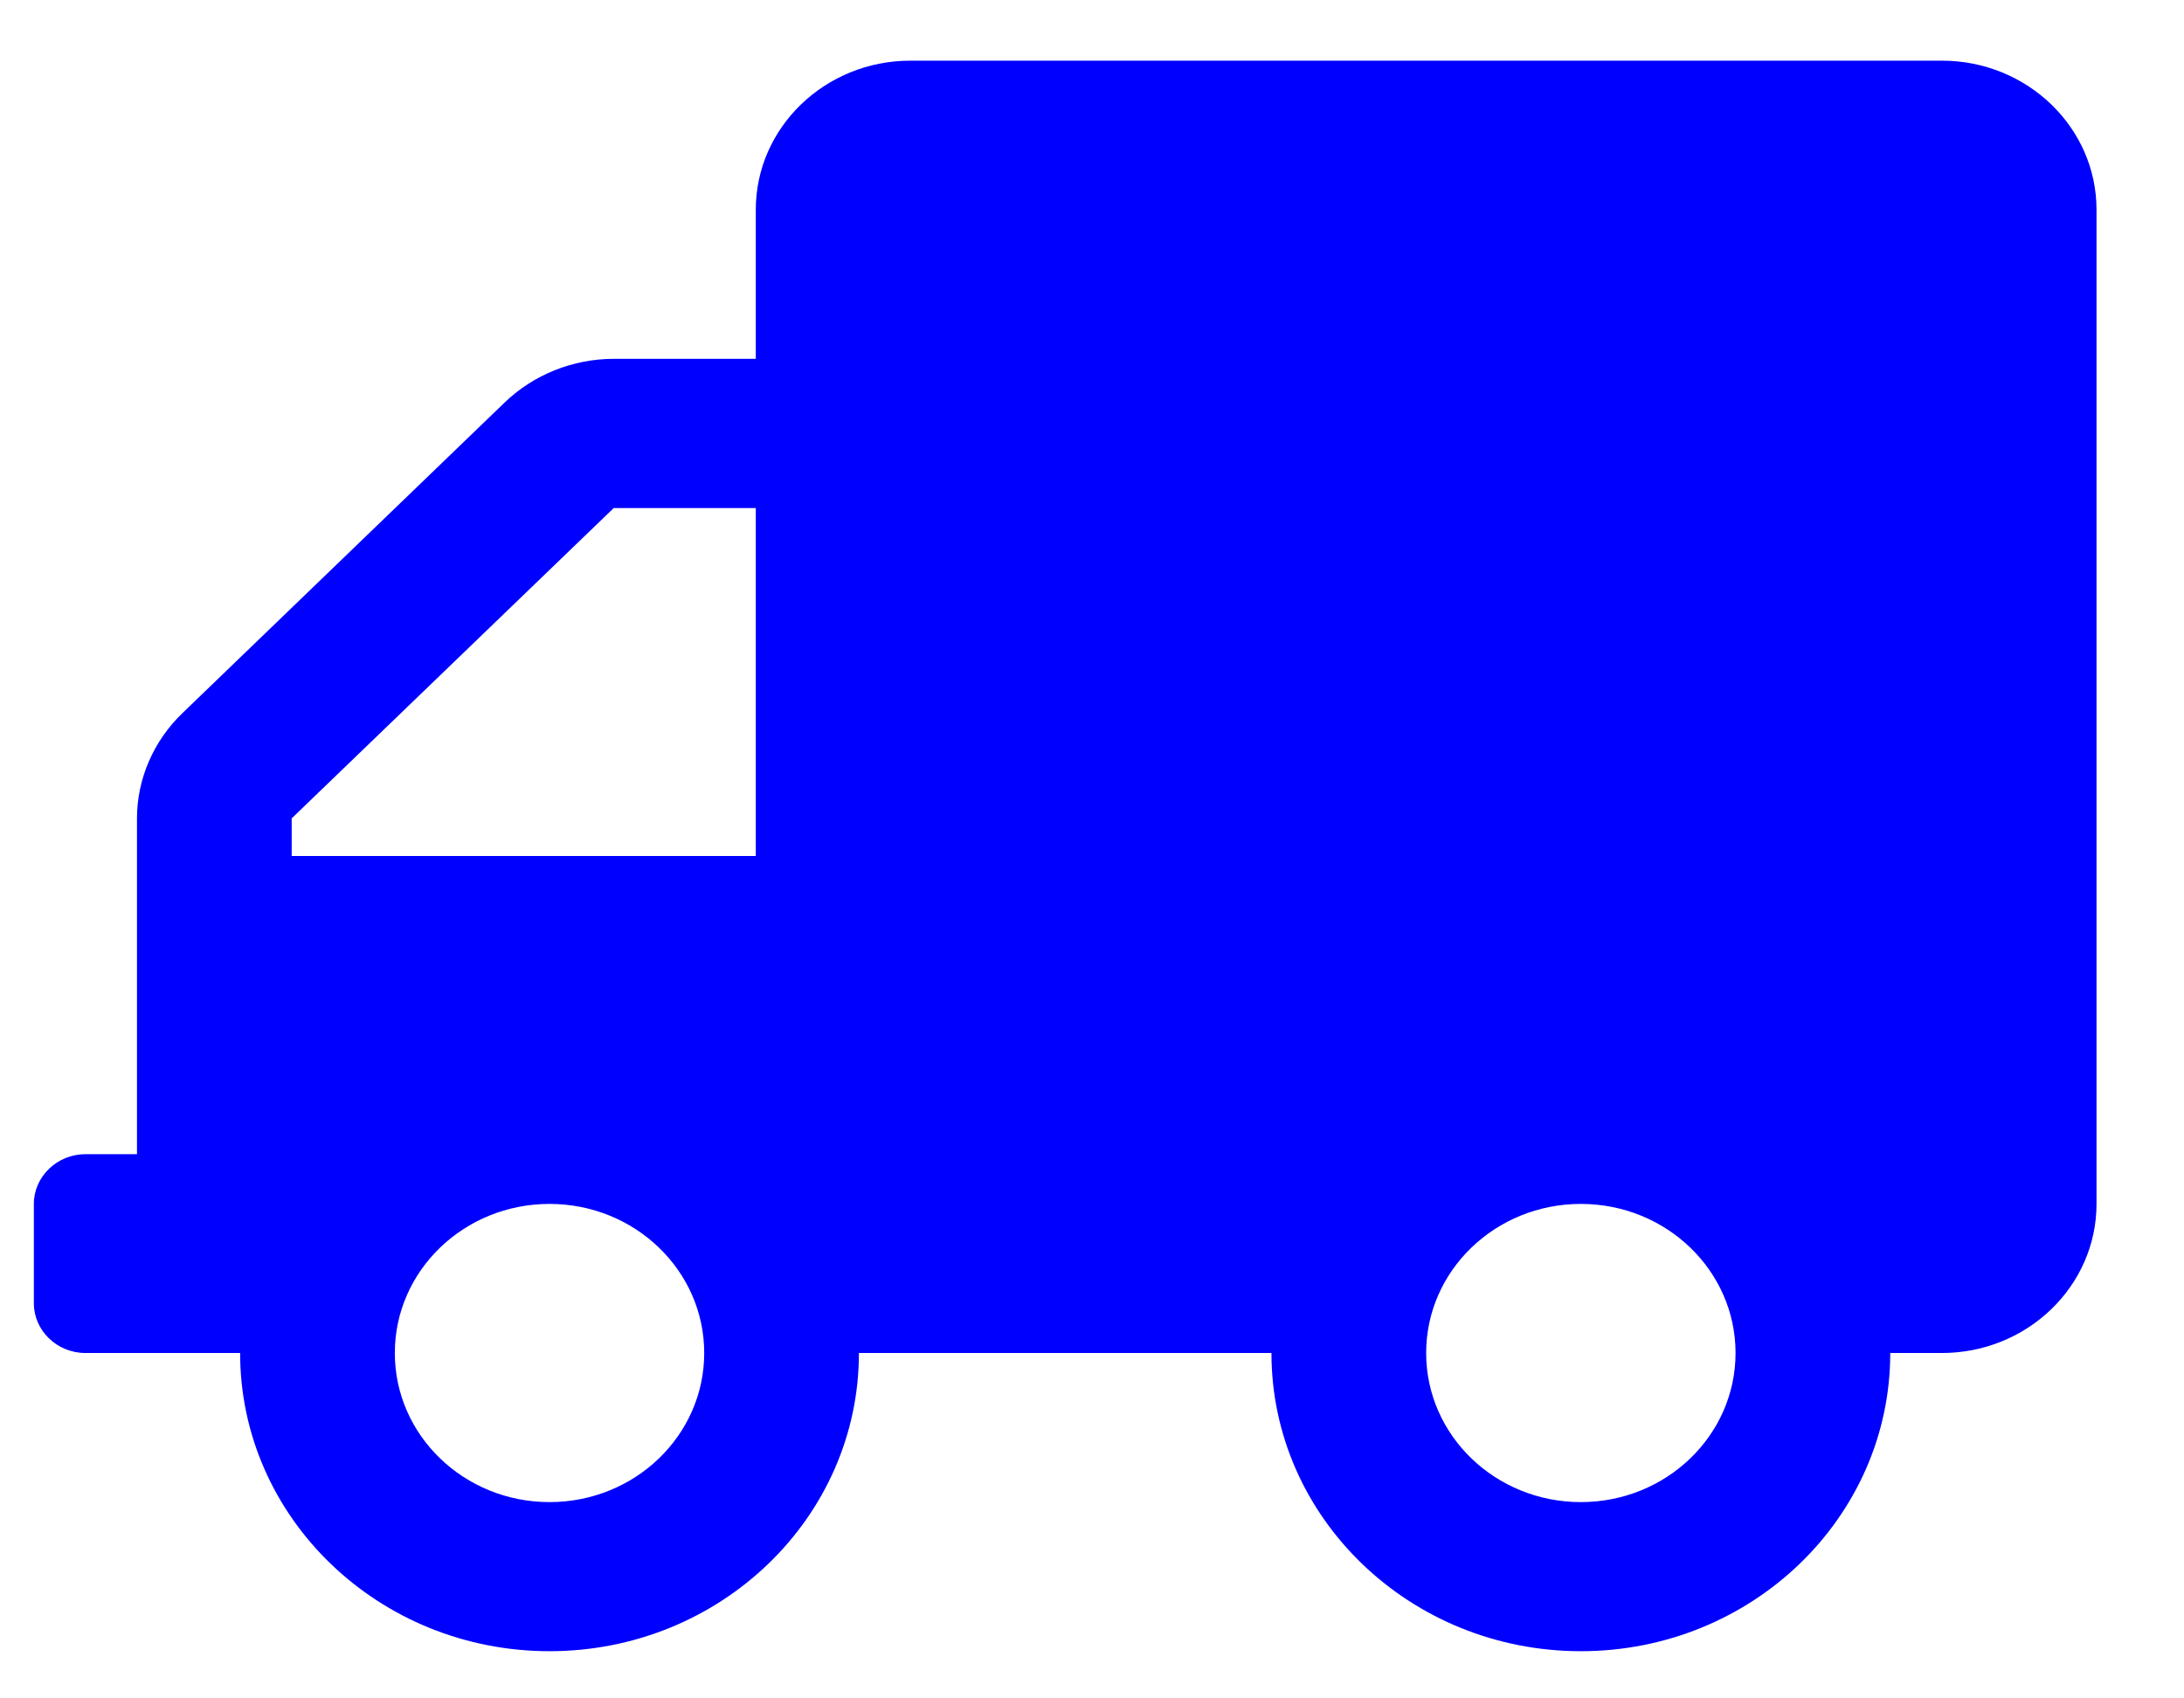 <svg width="18" height="14" viewBox="0 0 18 14" fill="none" xmlns="http://www.w3.org/2000/svg">
<path d="M0.704 9.514H1.129V6.746C1.129 6.421 1.265 6.108 1.504 5.878L4.157 3.32C4.396 3.089 4.721 2.958 5.058 2.958H6.229V1.729C6.229 1.051 6.8 0.5 7.504 0.5H16.004C16.708 0.5 17.279 1.051 17.279 1.729V9.924C17.279 10.602 16.708 11.153 16.004 11.153H15.579C15.579 12.51 14.437 13.611 13.029 13.611C11.621 13.611 10.479 12.51 10.479 11.153H7.079C7.079 12.51 5.937 13.611 4.529 13.611C3.121 13.611 1.979 12.51 1.979 11.153H0.704C0.471 11.153 0.279 10.969 0.279 10.743V9.924C0.279 9.699 0.471 9.514 0.704 9.514ZM13.029 12.382C13.733 12.382 14.304 11.832 14.304 11.153C14.304 10.474 13.733 9.924 13.029 9.924C12.325 9.924 11.754 10.474 11.754 11.153C11.754 11.832 12.325 12.382 13.029 12.382ZM4.529 12.382C5.233 12.382 5.804 11.832 5.804 11.153C5.804 10.474 5.233 9.924 4.529 9.924C3.825 9.924 3.254 10.474 3.254 11.153C3.254 11.832 3.825 12.382 4.529 12.382ZM2.404 7.056H6.229V4.188H5.058L2.404 6.746V7.056Z" fill="#0000FF"/>
</svg>
